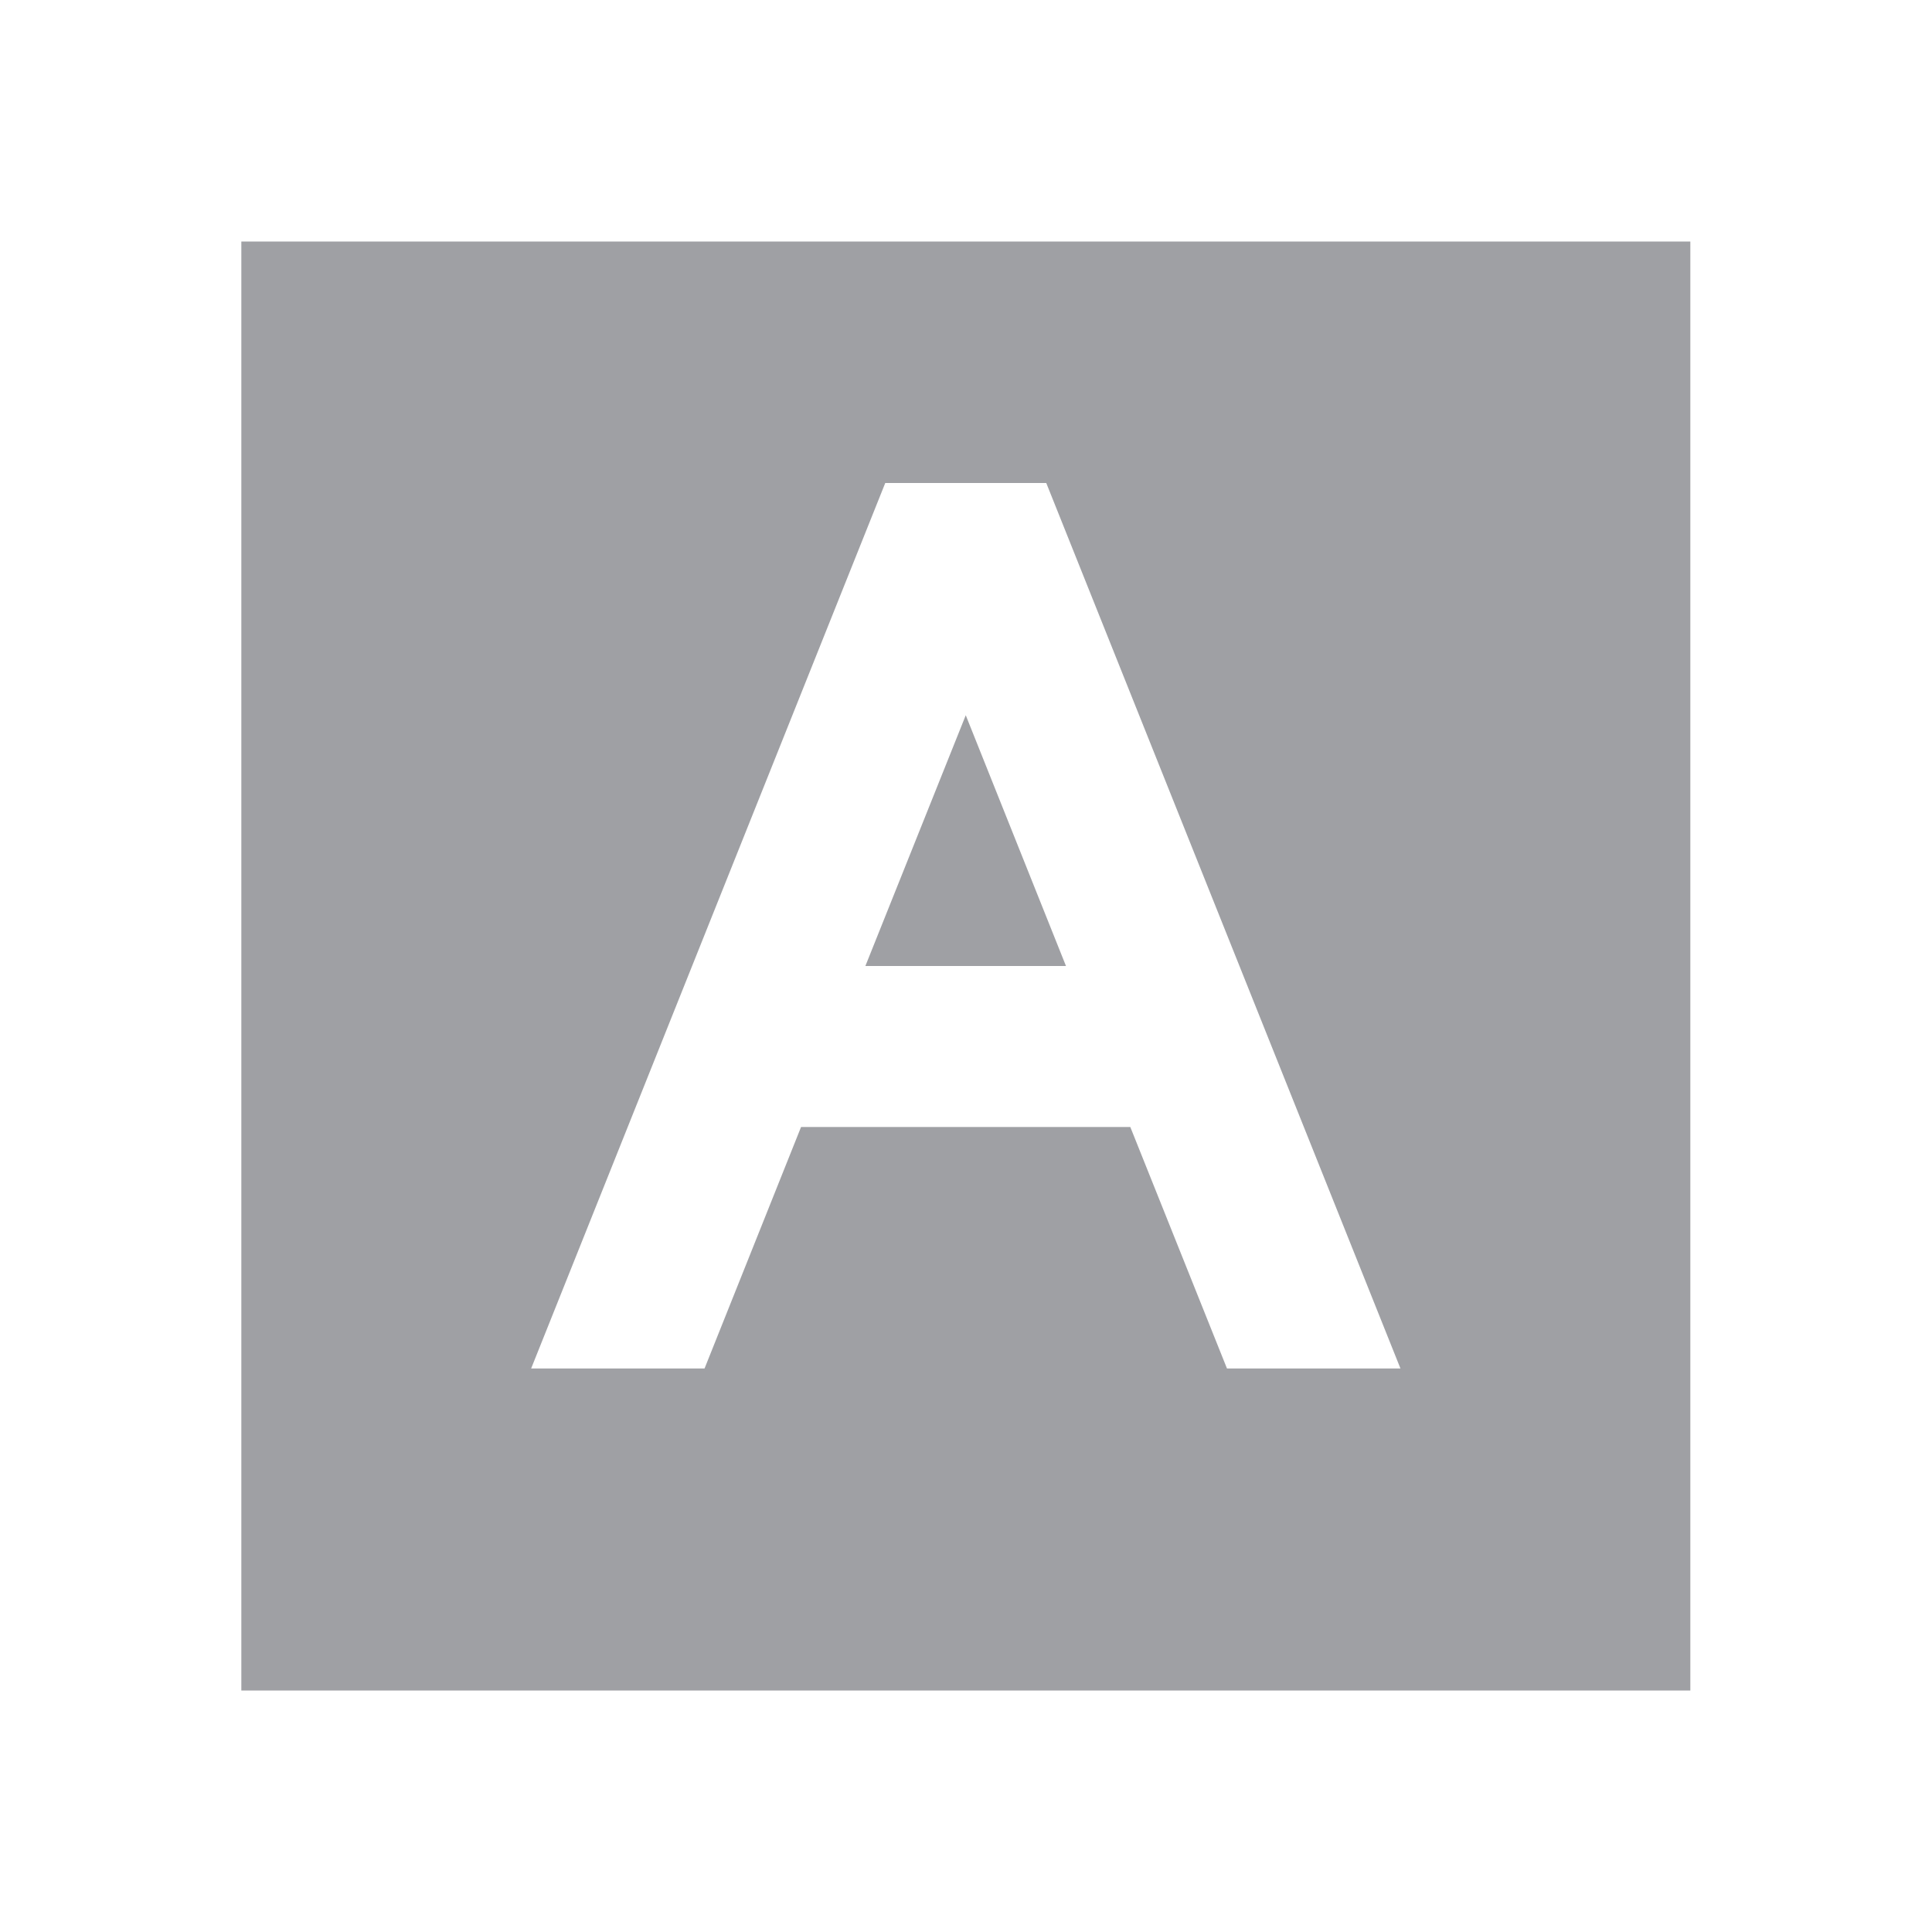 <svg xmlns="http://www.w3.org/2000/svg" viewBox="0 0 24 24" width="64" height="64" fill="#9FA0A4" version="1.2" baseProfile="tiny" xmlns:svg="http://www.w3.org/2000/svg"><path d="M20.998 3V21H2.998V3H20.998ZM12.997 6H10.997L6.598 17H8.752L9.951 14H14.041L15.242 17H17.397L12.997 6ZM11.997 8.885L13.242 12H10.75L11.997 8.885Z"></path></svg>

